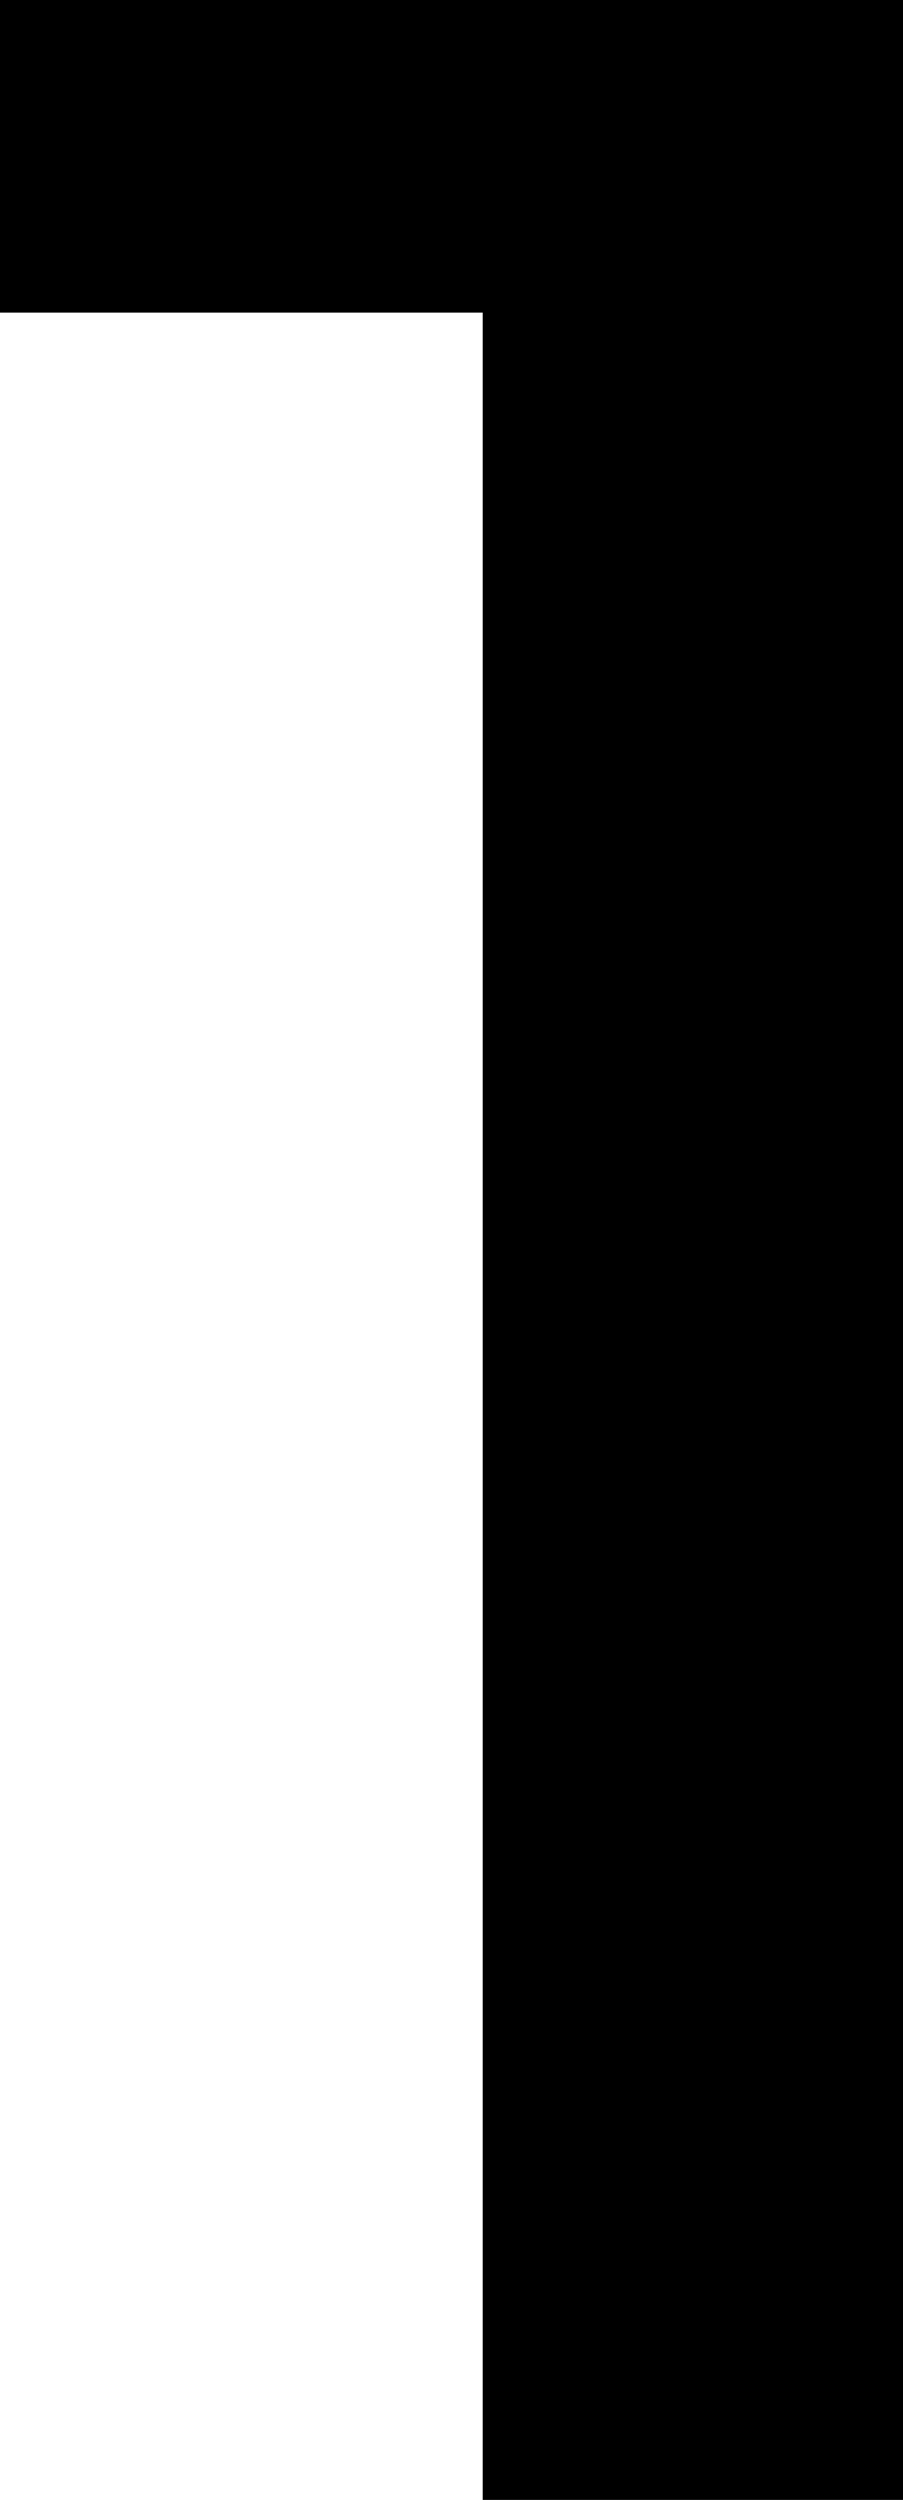 <svg width="4.658" height="12.891" viewBox="3.179 -34.424 4.658 12.891" xmlns="http://www.w3.org/2000/svg"><path d="M3.179 -32.812L3.179 -34.424L7.837 -34.424L7.837 -21.533L5.669 -21.533L5.669 -32.812ZM3.179 -32.812"></path></svg>